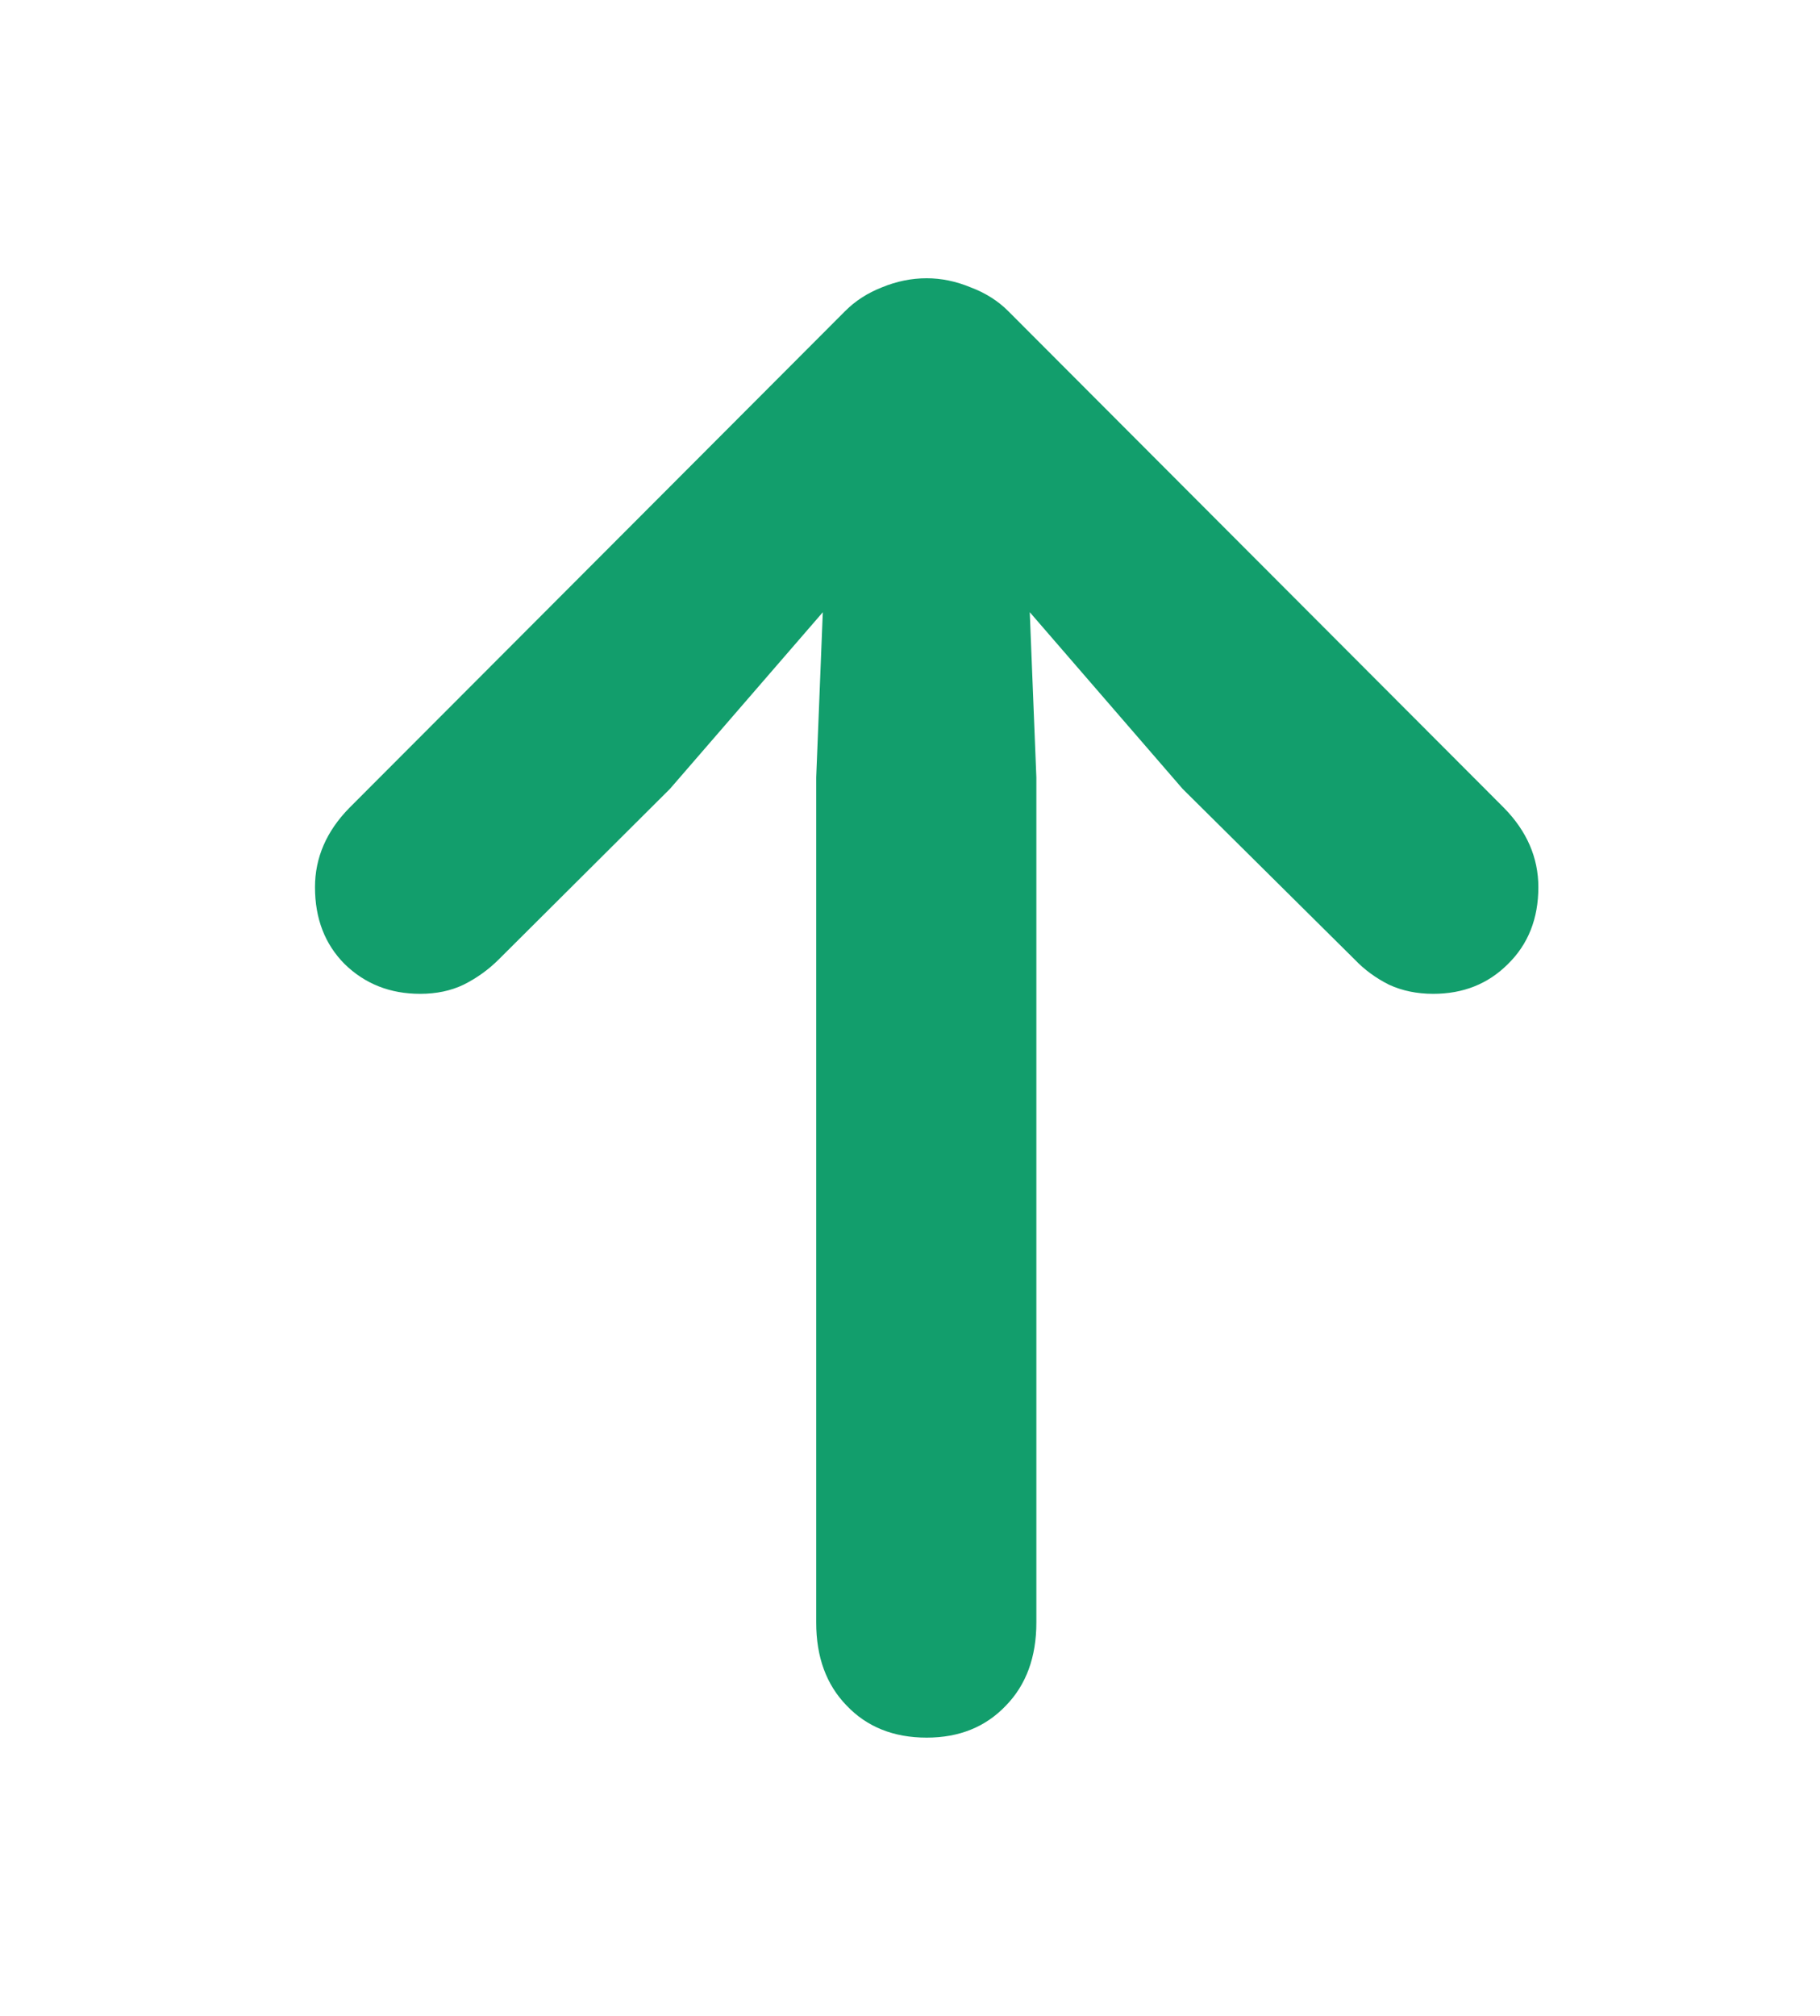 <svg width="28" height="31" viewBox="0 0 28 31" fill="none" xmlns="http://www.w3.org/2000/svg">
<path d="M14.257 26.721C13.749 26.721 13.338 26.557 13.026 26.229C12.713 25.908 12.557 25.482 12.557 24.951V11.955L12.733 7.549L13.706 8.205L10.307 12.131L7.671 14.756C7.514 14.912 7.335 15.041 7.131 15.143C6.936 15.236 6.714 15.283 6.464 15.283C6.003 15.283 5.616 15.131 5.303 14.826C4.999 14.521 4.846 14.127 4.846 13.643C4.846 13.19 5.022 12.783 5.374 12.424L13.003 4.783C13.159 4.627 13.346 4.506 13.565 4.42C13.792 4.326 14.022 4.279 14.257 4.279C14.483 4.279 14.71 4.326 14.936 4.42C15.163 4.506 15.354 4.627 15.51 4.783L23.139 12.424C23.491 12.783 23.667 13.19 23.667 13.643C23.667 14.127 23.51 14.521 23.198 14.826C22.893 15.131 22.51 15.283 22.049 15.283C21.799 15.283 21.573 15.236 21.37 15.143C21.167 15.041 20.991 14.912 20.842 14.756L18.194 12.131L14.796 8.205L15.768 7.549L15.944 11.955V24.951C15.944 25.482 15.788 25.908 15.475 26.229C15.163 26.557 14.757 26.721 14.257 26.721Z" fill="#129E6C"/>
</svg>
